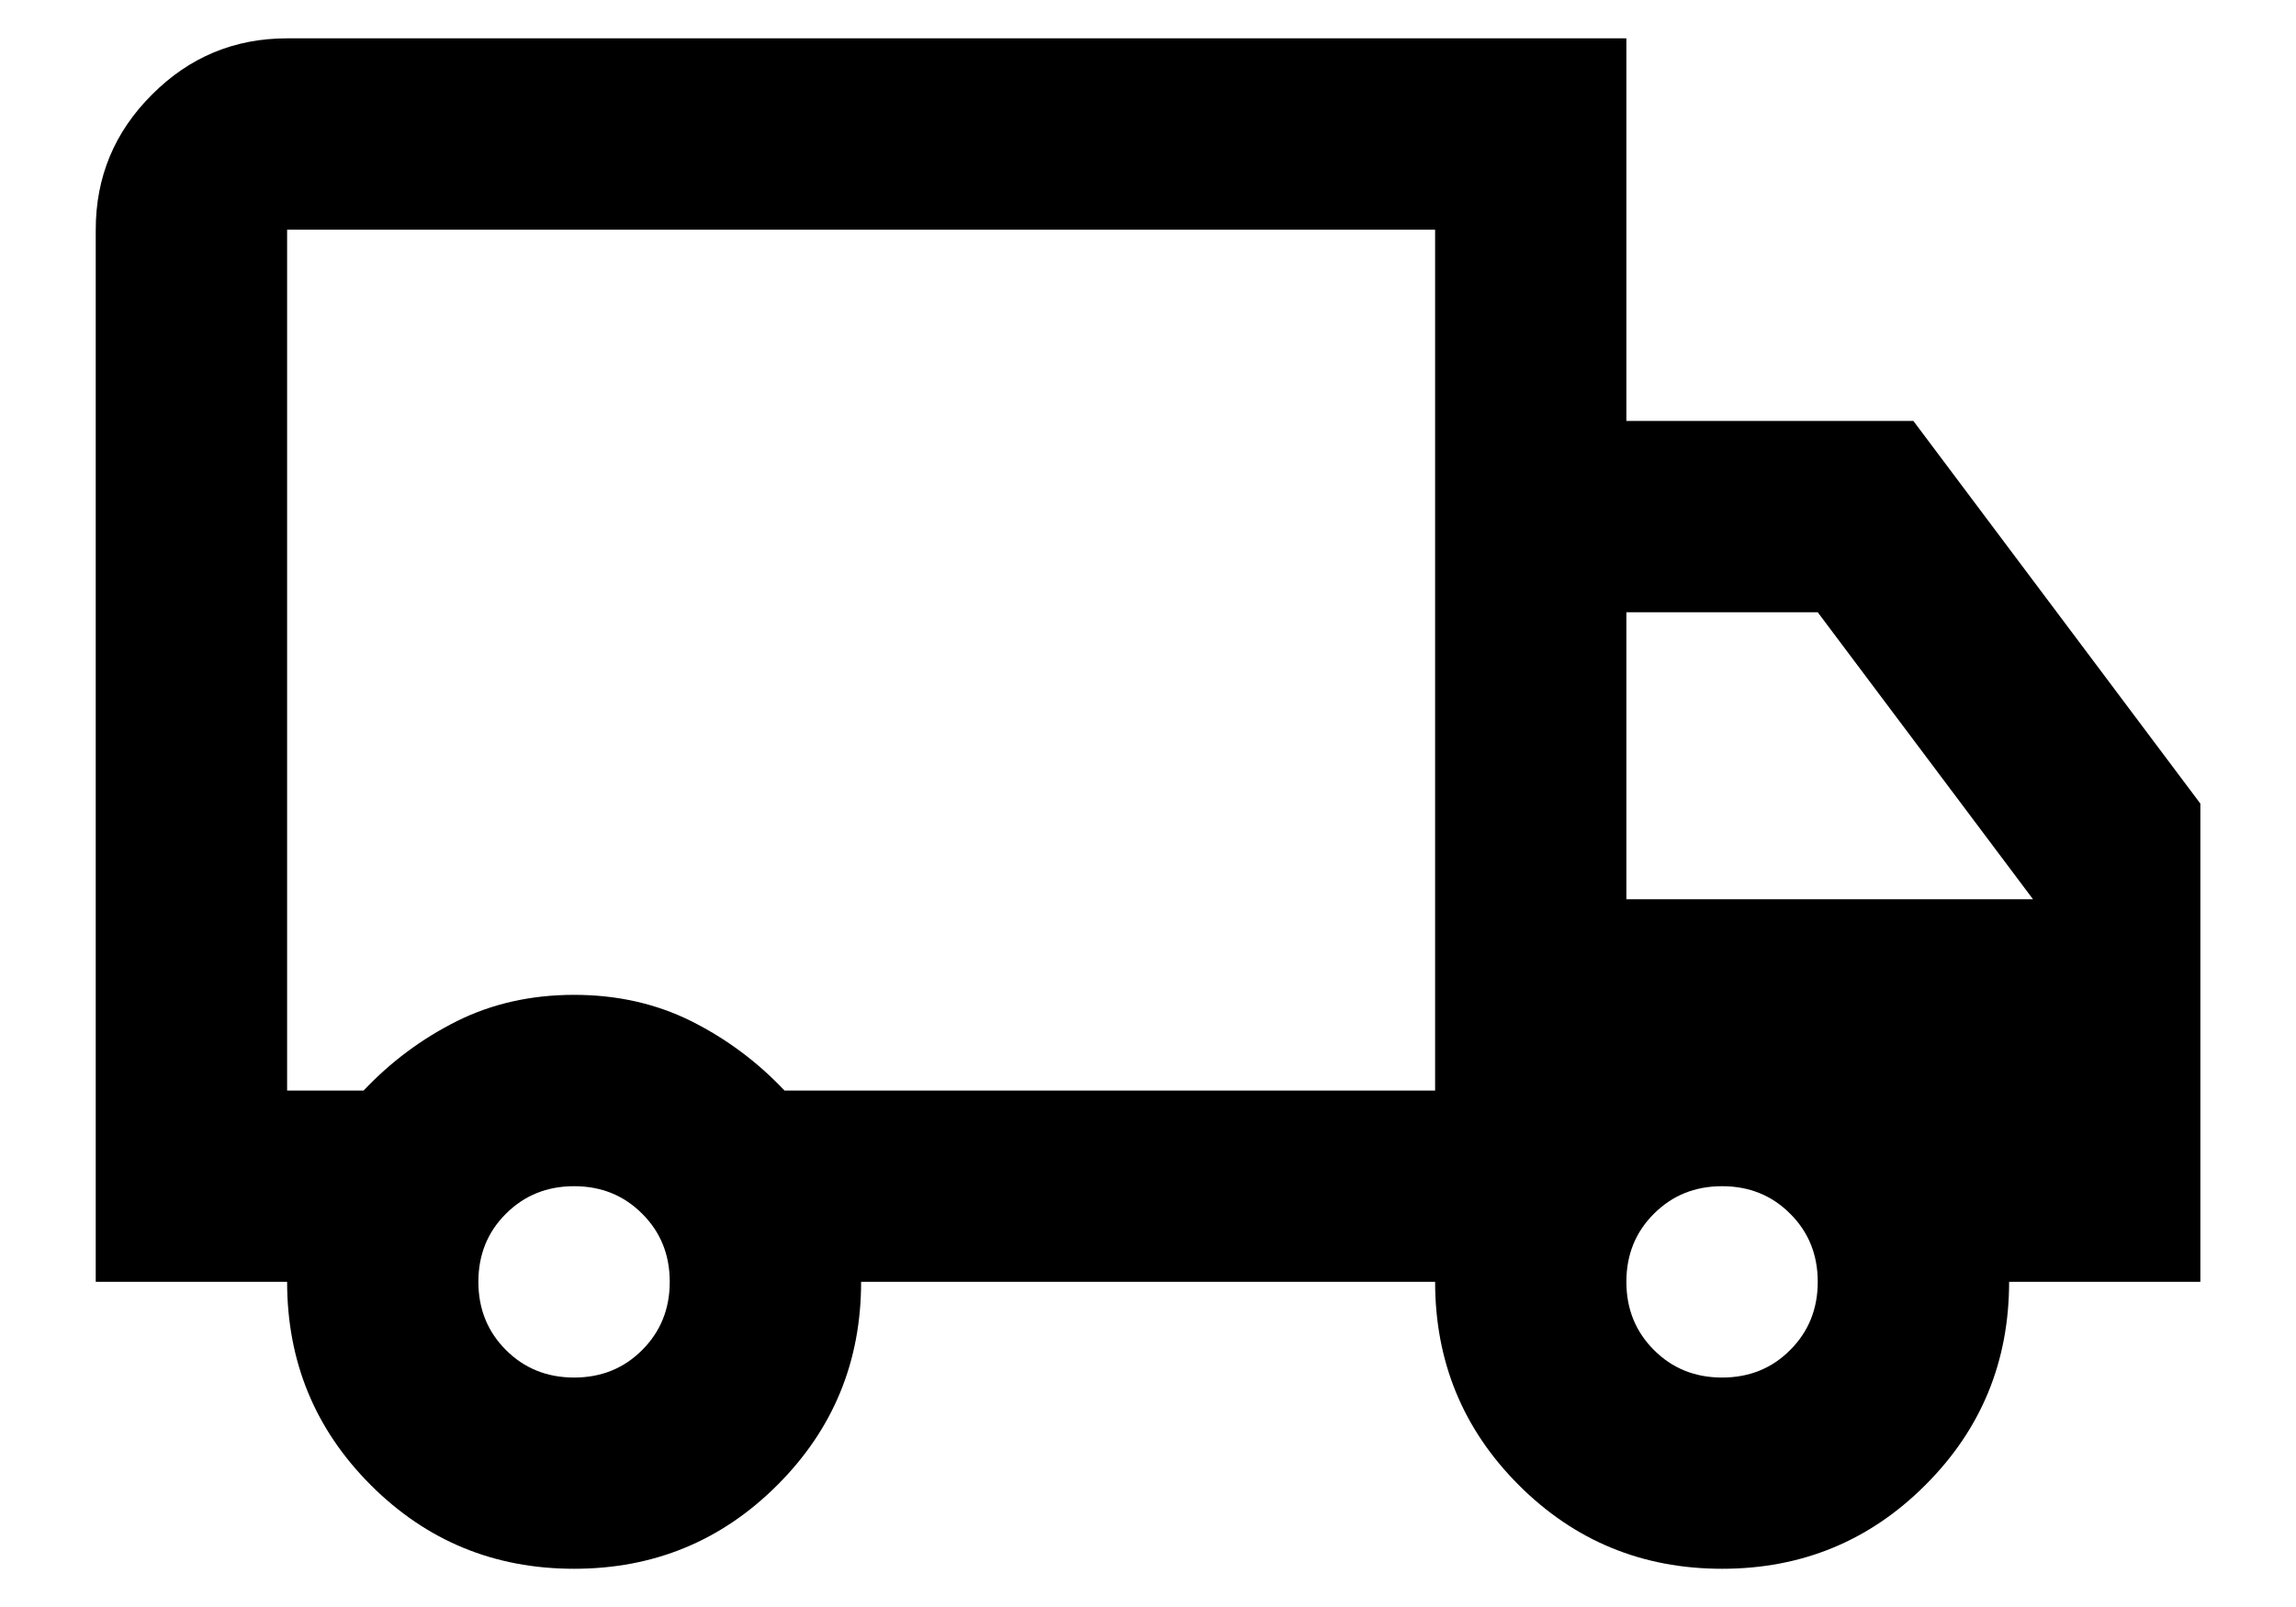 <svg width="20" height="14" viewBox="0 0 20 14" fill="none" xmlns="http://www.w3.org/2000/svg">
<path d="M5.001 13.667C4.306 13.667 3.716 13.424 3.23 12.938C2.744 12.452 2.501 11.862 2.501 11.167H0.834V2.001C0.834 1.542 0.997 1.15 1.324 0.824C1.65 0.497 2.042 0.334 2.501 0.334H14.167V3.667H16.667L19.167 7.001V11.167H17.501C17.501 11.862 17.258 12.452 16.771 12.938C16.285 13.424 15.695 13.667 15.001 13.667C14.306 13.667 13.716 13.424 13.23 12.938C12.744 12.452 12.501 11.862 12.501 11.167H7.501C7.501 11.862 7.258 12.452 6.771 12.938C6.285 13.424 5.695 13.667 5.001 13.667ZM5.001 12.001C5.237 12.001 5.435 11.921 5.594 11.761C5.754 11.601 5.834 11.403 5.834 11.167C5.834 10.931 5.754 10.733 5.594 10.574C5.435 10.414 5.237 10.334 5.001 10.334C4.765 10.334 4.567 10.414 4.407 10.574C4.247 10.733 4.167 10.931 4.167 11.167C4.167 11.403 4.247 11.601 4.407 11.761C4.567 11.921 4.765 12.001 5.001 12.001ZM2.501 9.501H3.167C3.403 9.251 3.674 9.049 3.98 8.896C4.285 8.744 4.626 8.667 5.001 8.667C5.376 8.667 5.716 8.744 6.021 8.896C6.327 9.049 6.598 9.251 6.834 9.501H12.501V2.001H2.501V9.501ZM15.001 12.001C15.237 12.001 15.435 11.921 15.594 11.761C15.754 11.601 15.834 11.403 15.834 11.167C15.834 10.931 15.754 10.733 15.594 10.574C15.435 10.414 15.237 10.334 15.001 10.334C14.764 10.334 14.567 10.414 14.407 10.574C14.247 10.733 14.167 10.931 14.167 11.167C14.167 11.403 14.247 11.601 14.407 11.761C14.567 11.921 14.764 12.001 15.001 12.001ZM14.167 7.834H17.709L15.834 5.334H14.167V7.834Z" fill="black"/>
</svg>
